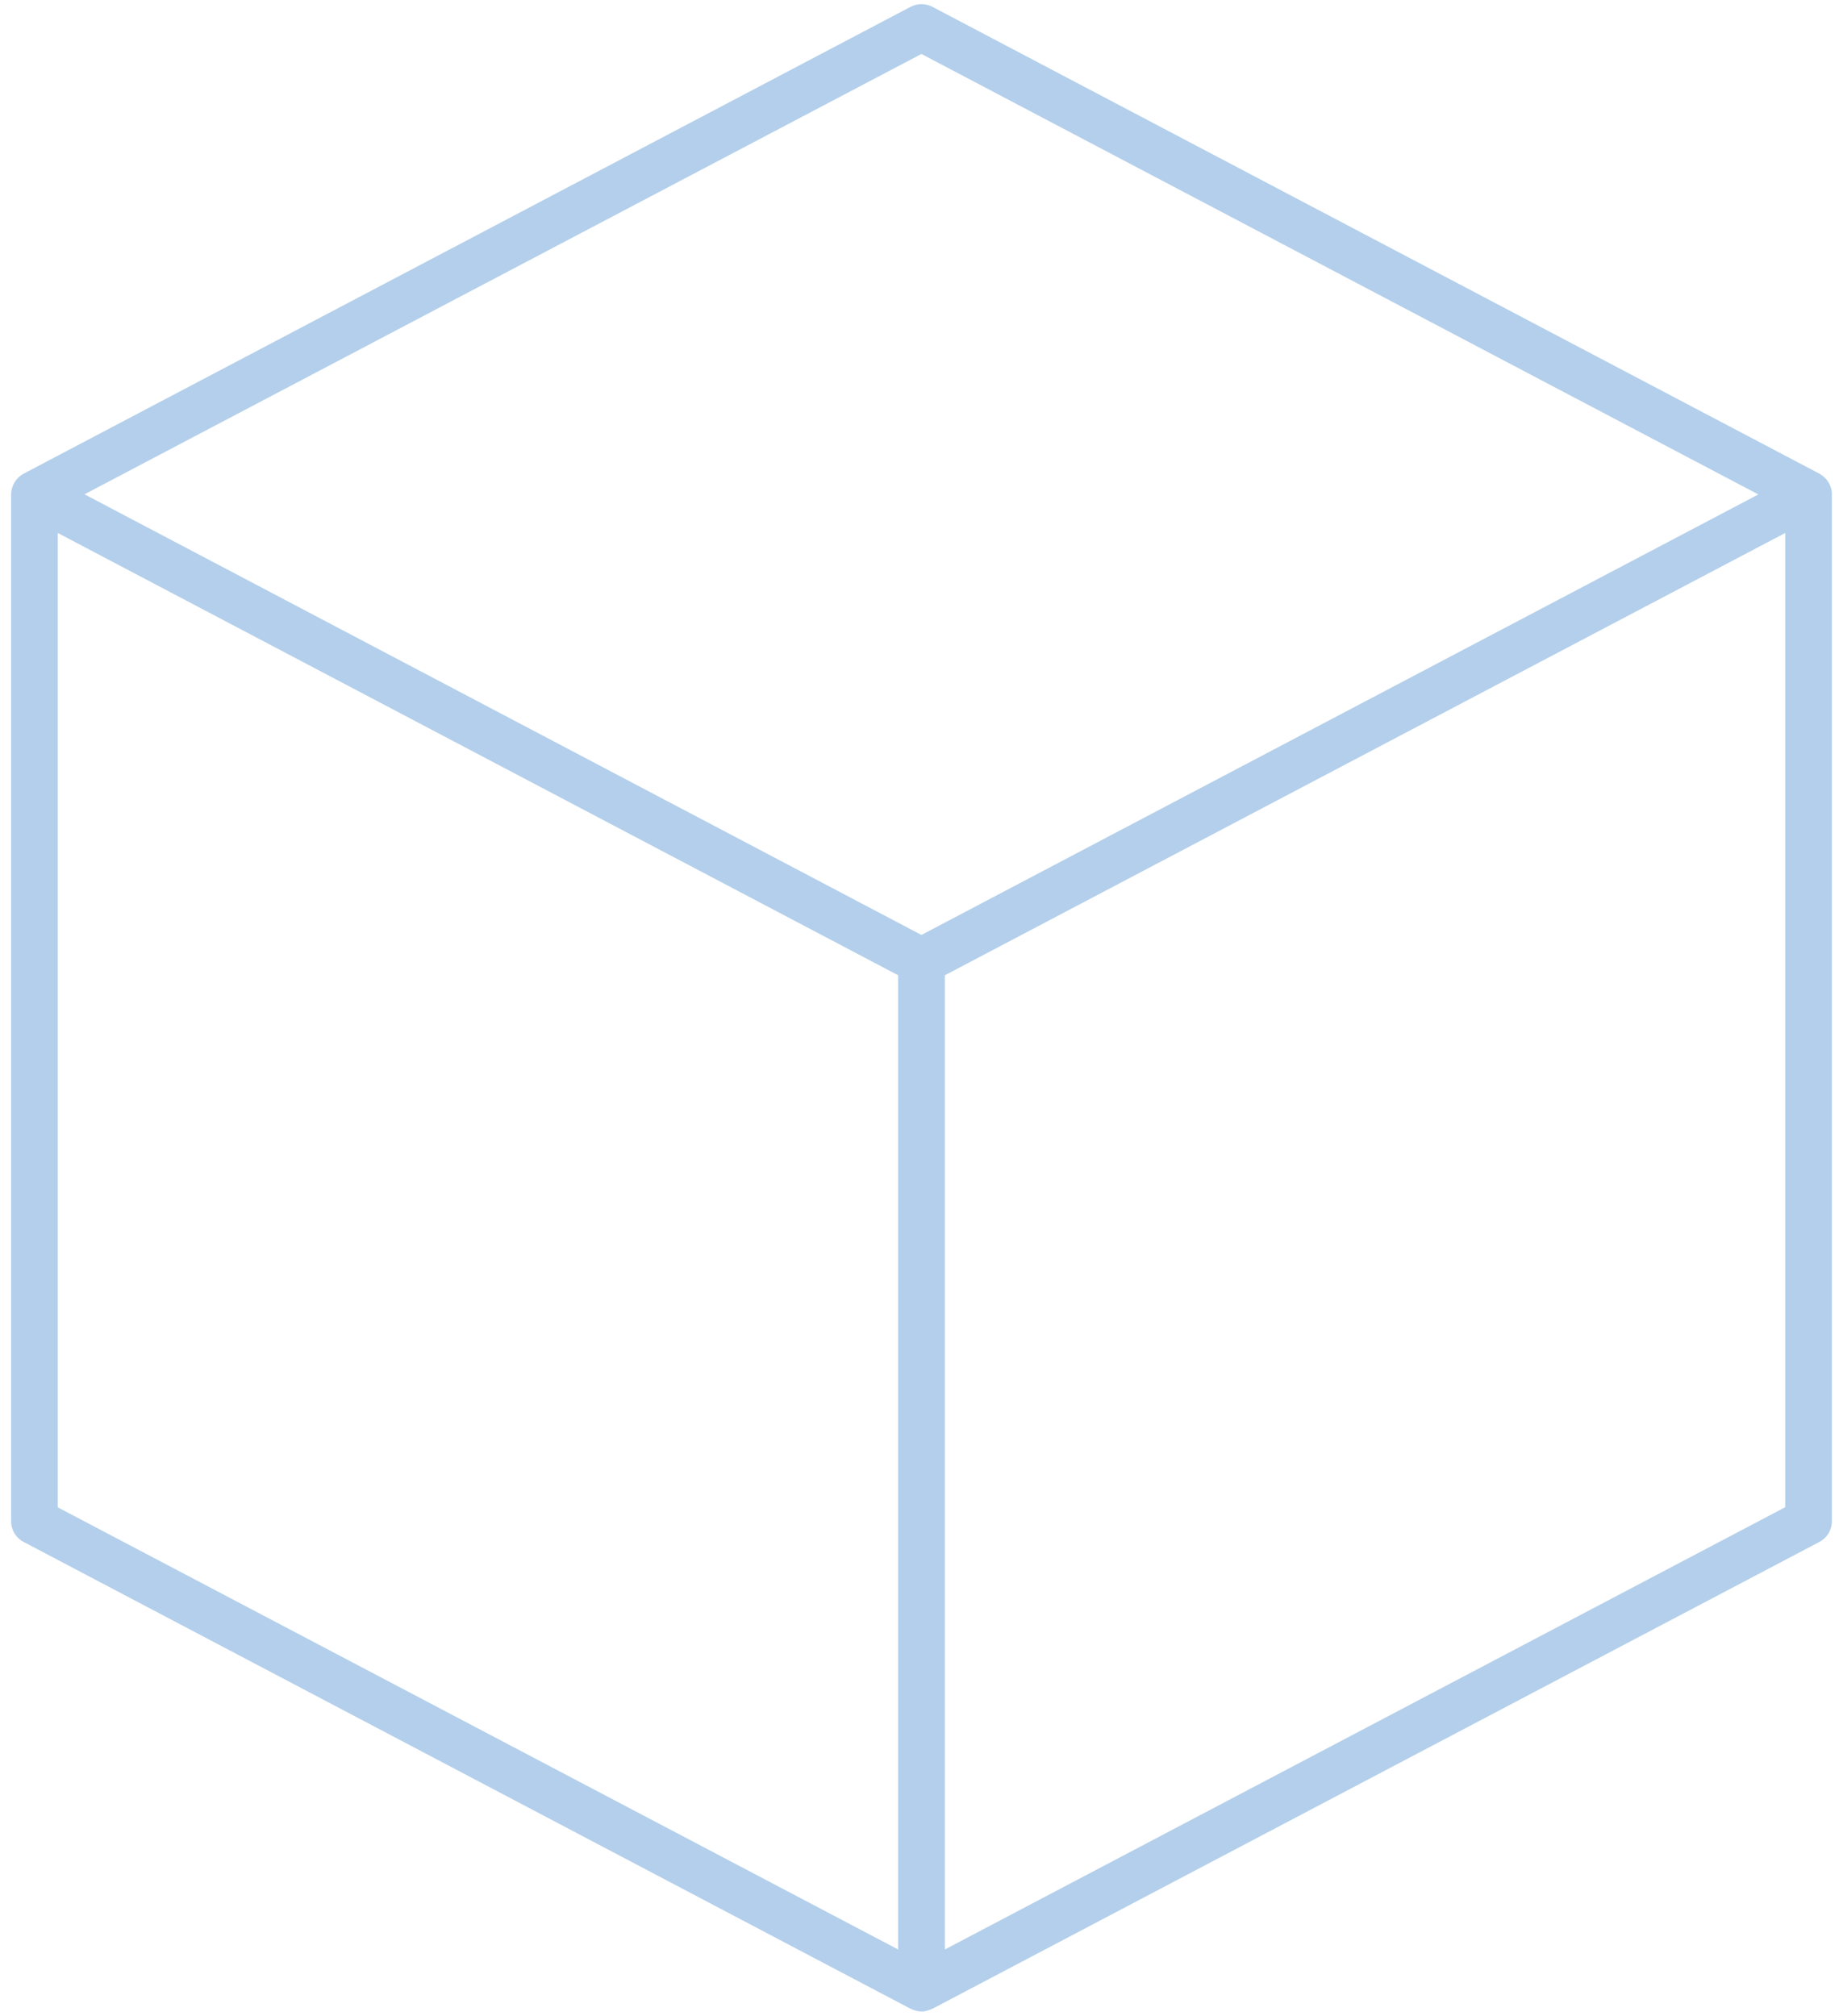 <?xml version="1.0" encoding="UTF-8"?><svg id="Layer_1" xmlns="http://www.w3.org/2000/svg" viewBox="0 0 124.33 136"><defs><style>.cls-1{fill:#b3cfeb;}</style></defs><path class="cls-1" d="M122.74,31.96L62.9.46c-.46-.24-1.01-.24-1.47,0L1.59,31.96c-.51.28-.83.81-.84,1.39v69.29c0,.58.32,1.12.84,1.39l59.84,31.5s.05.02.08.03c.04.02.07.03.11.04.35.15.74.15,1.09,0,.04-.01.07-.02.11-.04.03-.01.05-.02.08-.03l59.84-31.5c.52-.27.84-.81.84-1.39V33.35c0-.58-.33-1.11-.84-1.39ZM62.16,3.64l56.46,29.72-56.46,29.72L5.7,33.35,62.16,3.64ZM3.9,35.96l56.69,29.84v65.73L3.9,101.7V35.96ZM120.43,101.69l-56.69,29.84v-65.73l56.69-29.84v65.73Z"/></svg>